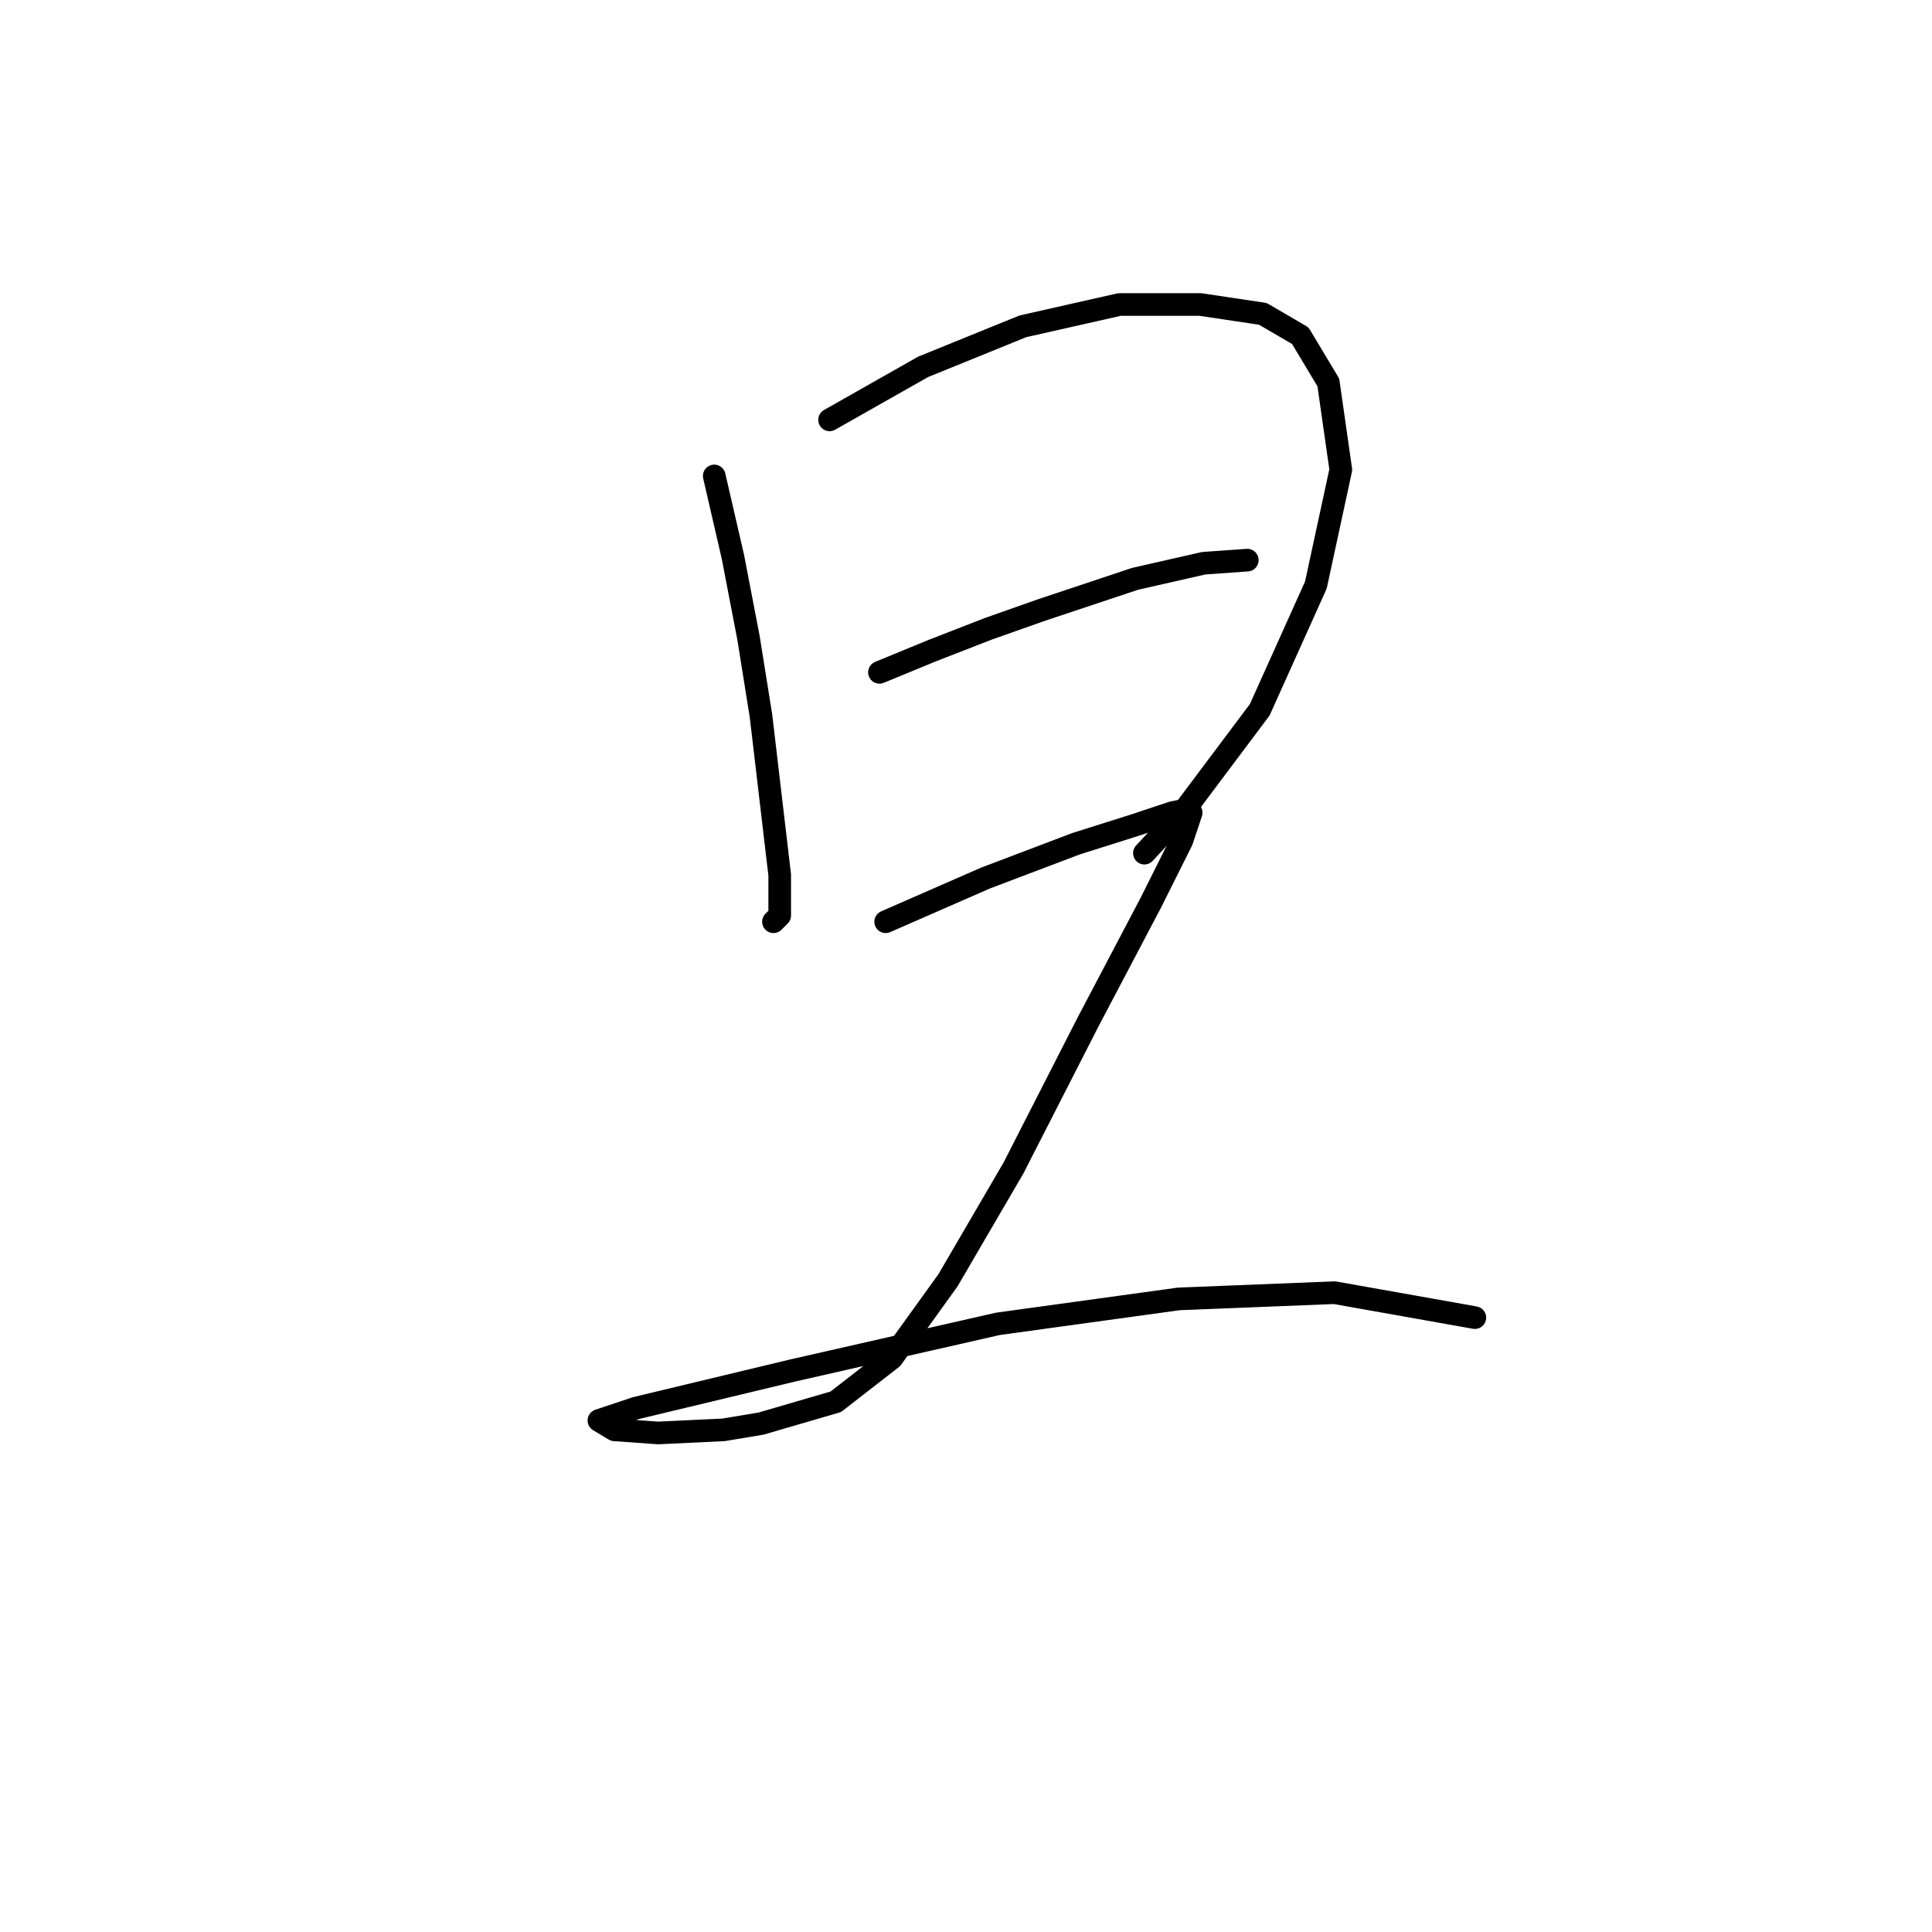 <?xml version="1.0" standalone="no"?>
    <svg width="256" height="256" xmlns="http://www.w3.org/2000/svg" version="1.1">
    <polyline stroke="black" stroke-width="3" stroke-linecap="round" fill="transparent" stroke-linejoin="round" points="94.641 63.067 97.119 73.807 99.184 84.546 100.836 94.872 103.315 115.938 103.315 121.308 102.489 122.134 102.489 122.134 " />
        <polyline stroke="black" stroke-width="3" stroke-linecap="round" fill="transparent" stroke-linejoin="round" points="109.923 55.633 122.315 48.611 135.533 43.241 148.337 40.35 159.076 40.35 167.337 41.589 172.294 44.48 176.011 50.676 177.664 62.241 174.359 77.524 166.924 94.046 157.011 107.264 151.641 113.047 151.641 113.047 " />
        <polyline stroke="black" stroke-width="3" stroke-linecap="round" fill="transparent" stroke-linejoin="round" points="116.532 89.09 123.554 86.198 130.989 83.307 138.011 80.829 150.402 76.698 159.489 74.633 165.272 74.22 165.272 74.22 " />
        <polyline stroke="black" stroke-width="3" stroke-linecap="round" fill="transparent" stroke-linejoin="round" points="117.358 122.134 123.967 119.242 130.576 116.351 142.554 111.807 150.402 109.329 155.359 107.677 157.424 107.264 157.837 107.677 156.598 111.394 152.468 119.655 144.207 135.351 134.293 154.765 125.619 169.634 118.184 179.961 110.75 185.743 100.836 188.635 95.88 189.461 87.206 189.874 81.423 189.461 79.358 188.222 84.314 186.569 104.967 181.613 132.228 175.417 156.185 172.113 176.838 171.287 195.425 174.591 195.425 174.591 " />
        </svg>